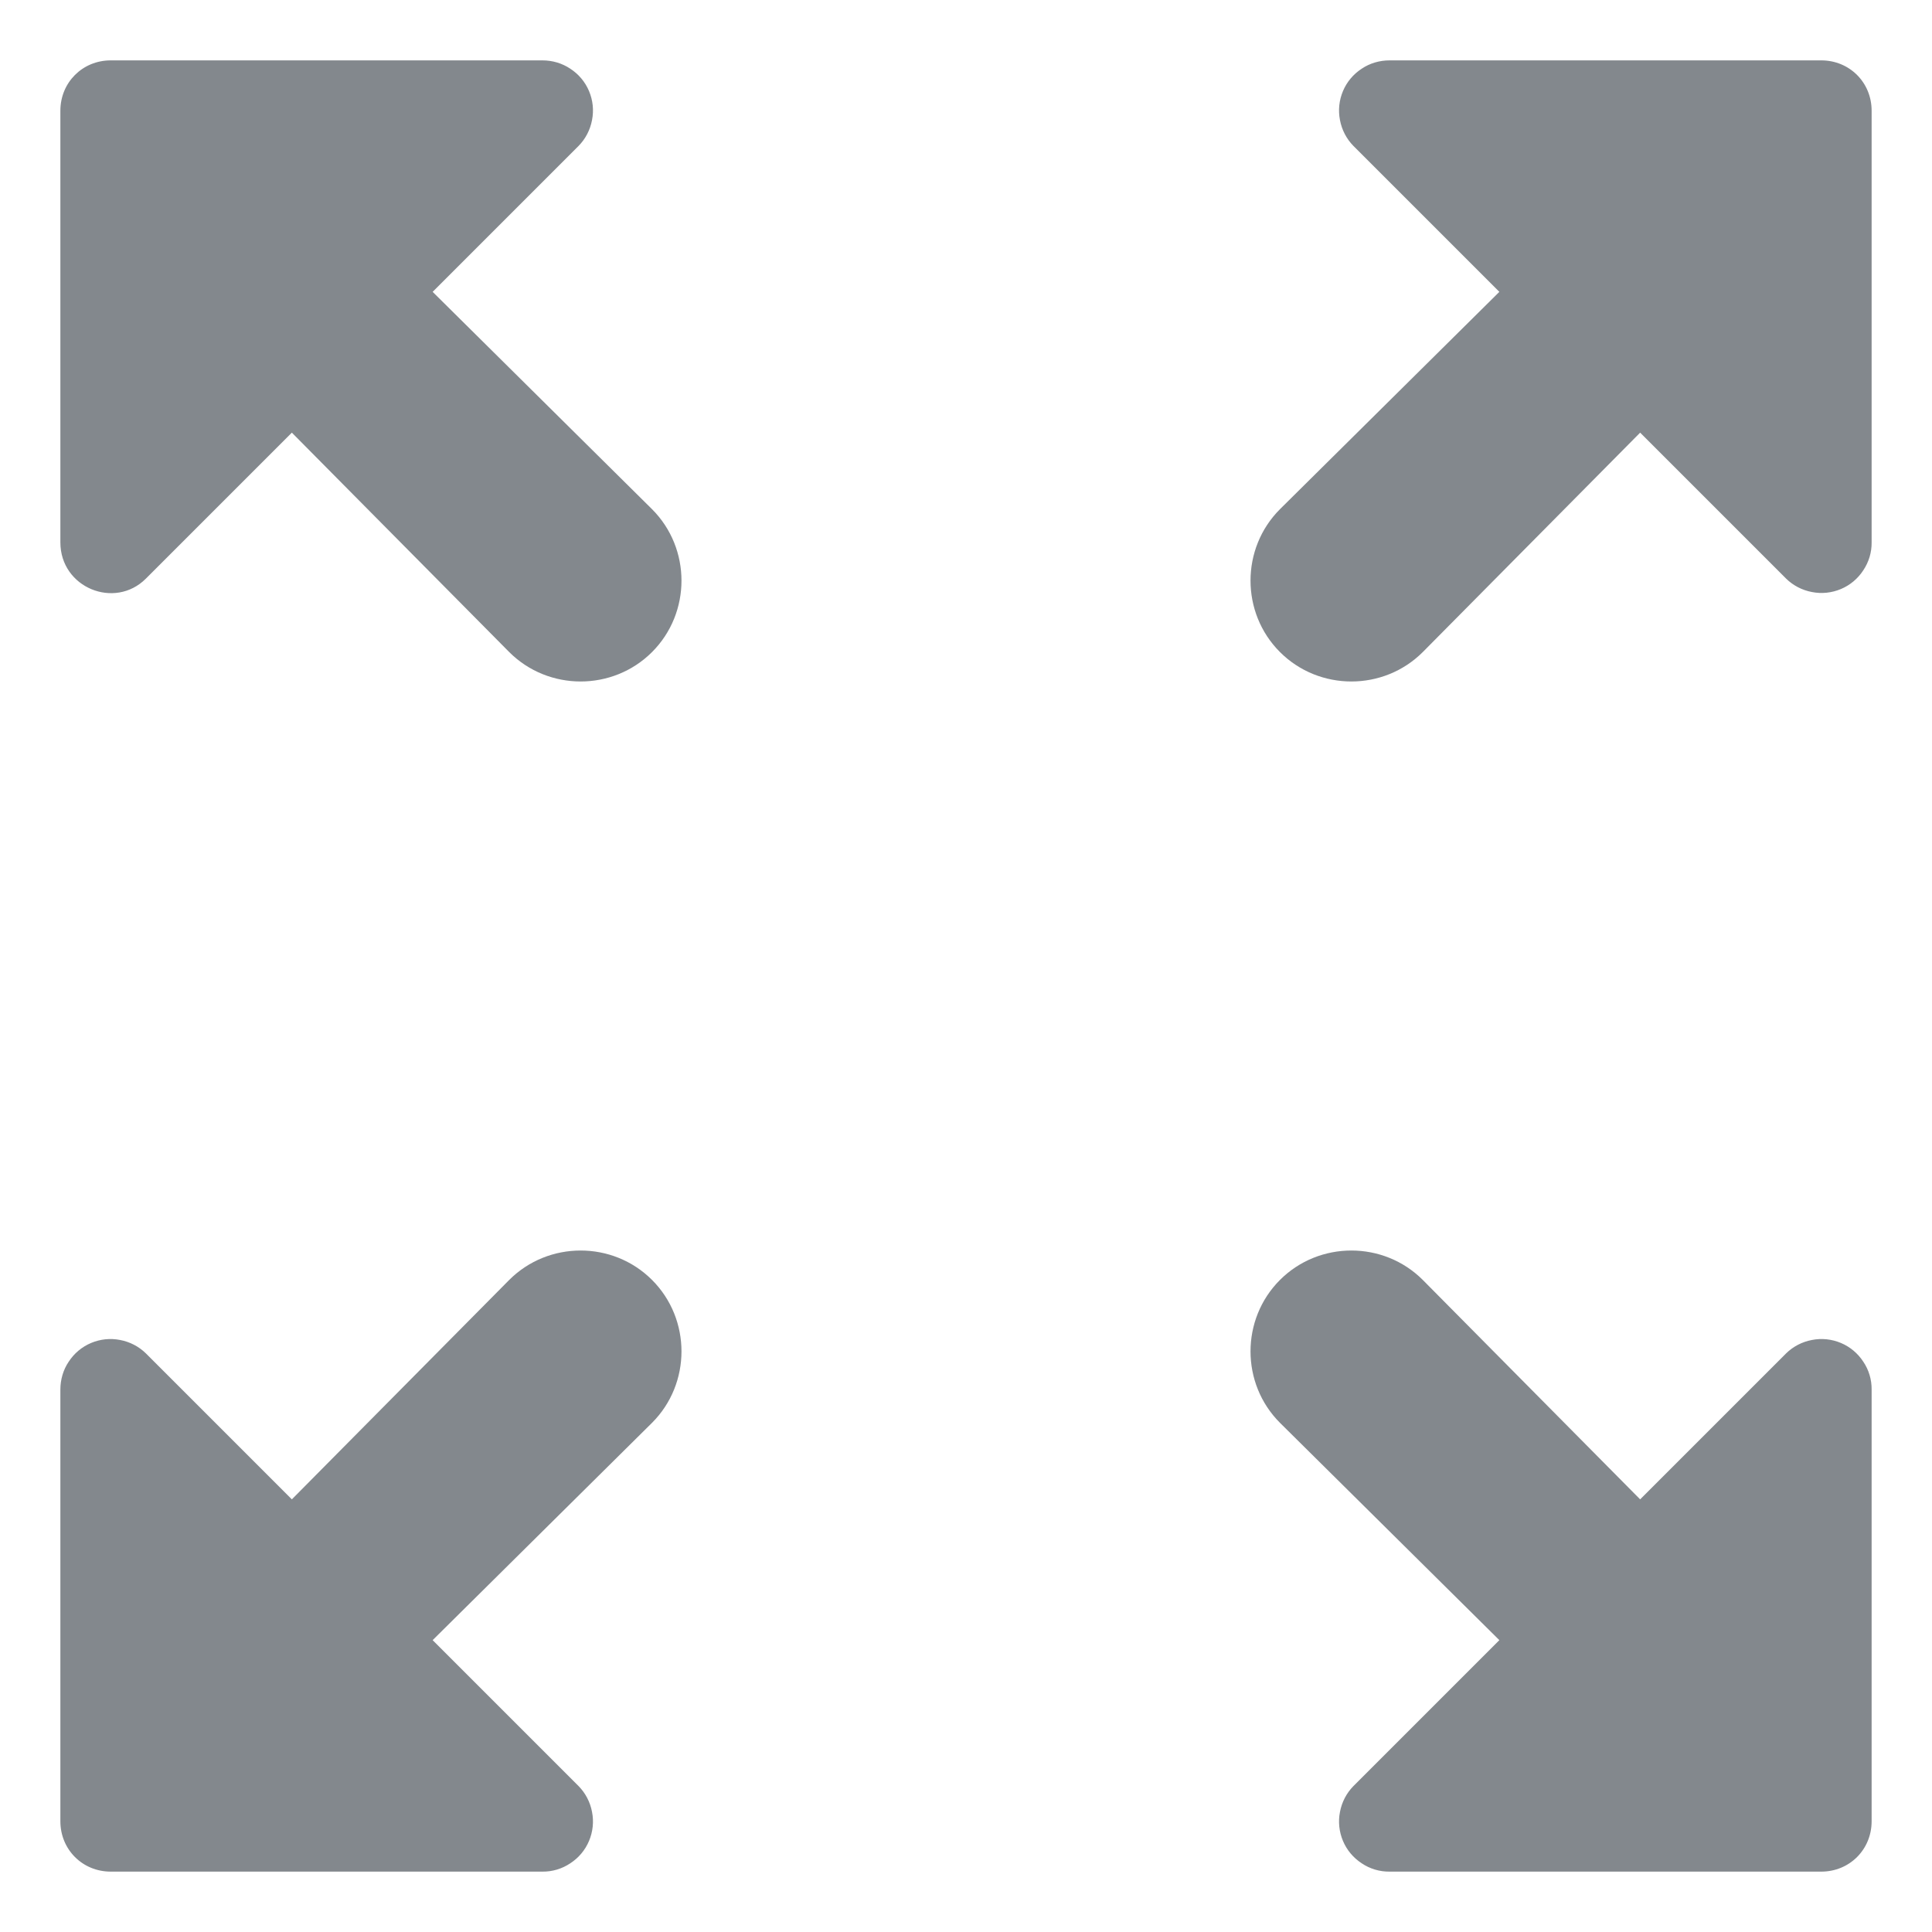 <svg width="16" height="16" viewBox="0 0 16 16" fill="none" xmlns="http://www.w3.org/2000/svg">
<path d="M11.208 1.208L12.417 2.417L10.6 4.217C10.275 4.542 10.275 5.075 10.6 5.4C10.925 5.725 11.458 5.725 11.783 5.4L13.583 3.583L14.792 4.792C14.85 4.849 14.925 4.888 15.006 4.903C15.086 4.919 15.17 4.91 15.246 4.878C15.322 4.846 15.386 4.792 15.431 4.723C15.477 4.654 15.501 4.574 15.5 4.492V0.917C15.5 0.683 15.317 0.5 15.083 0.5H11.508C11.426 0.5 11.345 0.523 11.277 0.569C11.208 0.614 11.154 0.678 11.122 0.754C11.09 0.83 11.081 0.913 11.097 0.994C11.112 1.075 11.151 1.15 11.208 1.208ZM1.208 4.792L2.417 3.583L4.217 5.4C4.542 5.725 5.075 5.725 5.4 5.4C5.725 5.075 5.725 4.542 5.4 4.217L3.583 2.417L4.792 1.208C4.849 1.15 4.888 1.075 4.903 0.994C4.919 0.913 4.91 0.83 4.878 0.754C4.846 0.678 4.792 0.614 4.723 0.569C4.654 0.523 4.574 0.5 4.492 0.5H0.917C0.683 0.5 0.5 0.683 0.5 0.917V4.492C0.5 4.867 0.95 5.05 1.208 4.792ZM4.792 14.792L3.583 13.583L5.4 11.783C5.725 11.458 5.725 10.925 5.4 10.6C5.075 10.275 4.542 10.275 4.217 10.6L2.417 12.417L1.208 11.208C1.15 11.151 1.075 11.112 0.994 11.097C0.913 11.081 0.83 11.09 0.754 11.122C0.678 11.154 0.614 11.208 0.569 11.277C0.523 11.345 0.5 11.426 0.5 11.508V15.083C0.5 15.317 0.683 15.5 0.917 15.5H4.492C4.574 15.501 4.654 15.477 4.723 15.431C4.792 15.386 4.846 15.322 4.878 15.246C4.91 15.17 4.919 15.086 4.903 15.006C4.888 14.925 4.849 14.85 4.792 14.792ZM14.792 11.208L13.583 12.417L11.783 10.6C11.458 10.275 10.925 10.275 10.6 10.6C10.275 10.925 10.275 11.458 10.6 11.783L12.417 13.583L11.208 14.792C11.151 14.85 11.112 14.925 11.097 15.006C11.081 15.086 11.09 15.17 11.122 15.246C11.154 15.322 11.208 15.386 11.277 15.431C11.345 15.477 11.426 15.501 11.508 15.5H15.083C15.317 15.5 15.5 15.317 15.5 15.083V11.508C15.501 11.426 15.477 11.345 15.431 11.277C15.386 11.208 15.322 11.154 15.246 11.122C15.17 11.09 15.086 11.081 15.006 11.097C14.925 11.112 14.85 11.151 14.792 11.208Z" fill="#83888D"/>
</svg>

